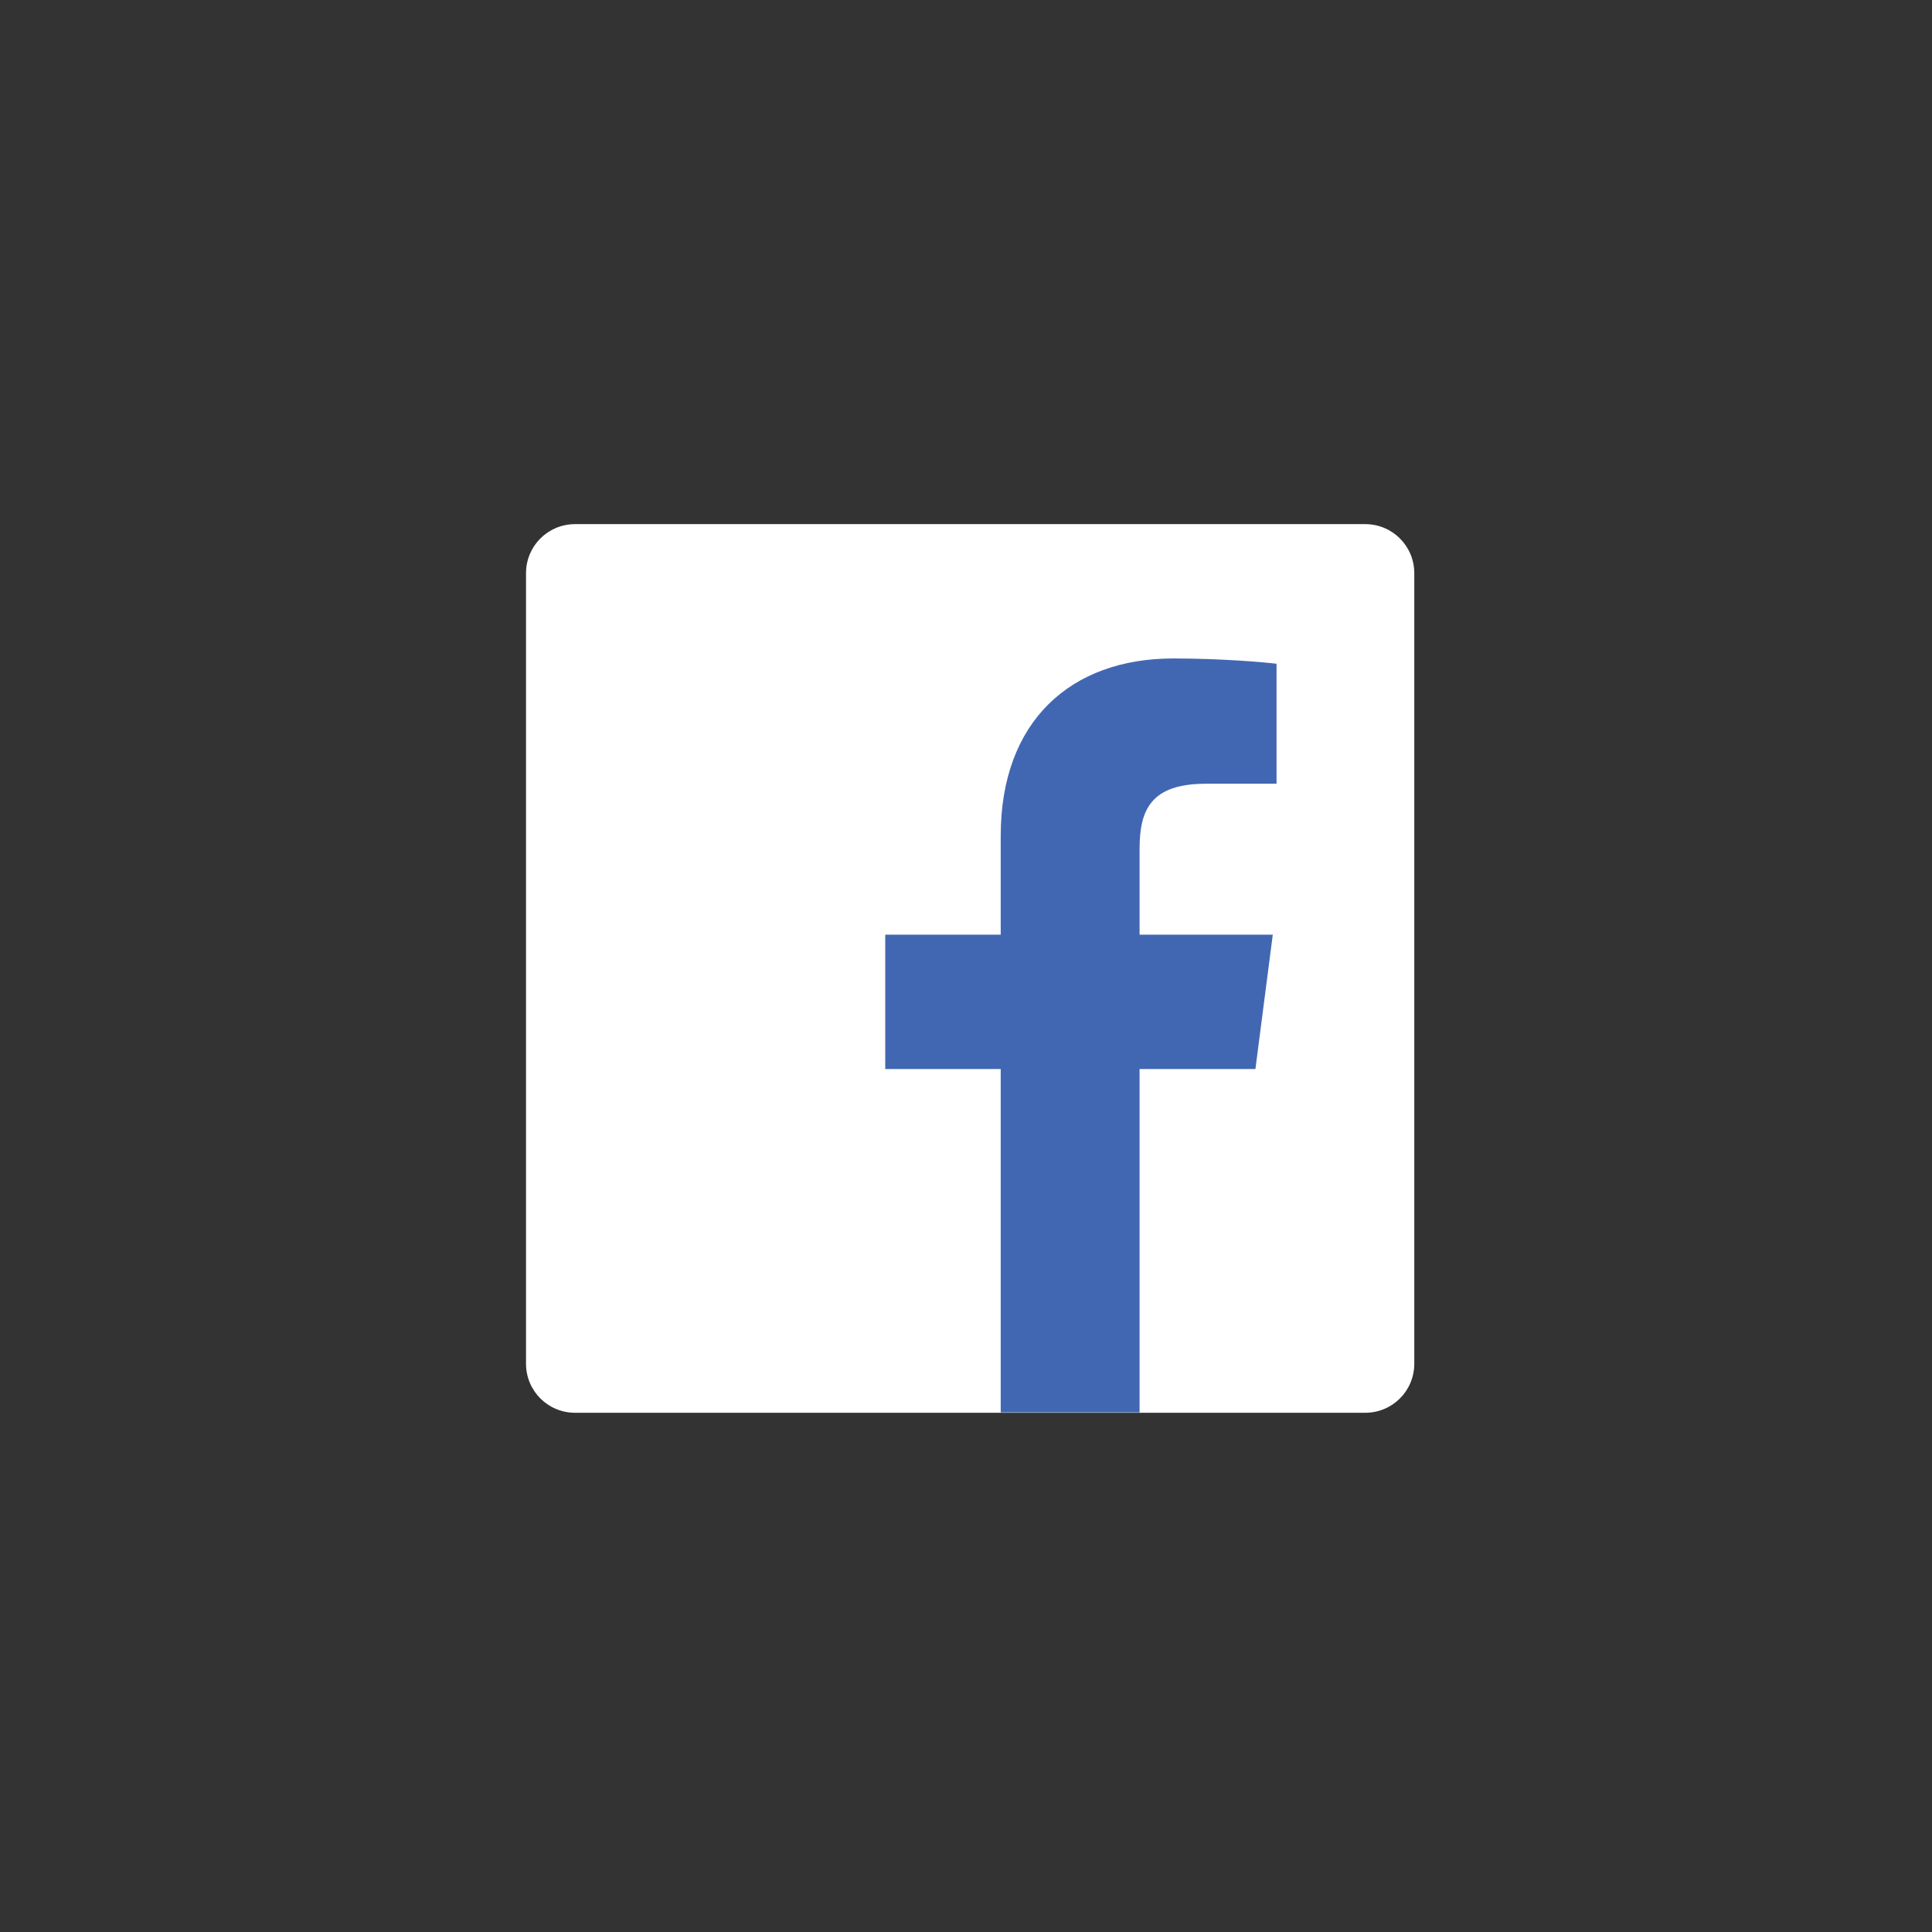 <?xml version="1.0" encoding="utf-8"?>
<!-- Generator: Adobe Illustrator 22.0.1, SVG Export Plug-In . SVG Version: 6.00 Build 0)  -->
<svg version="1.1" id="레이어_1" xmlns="http://www.w3.org/2000/svg" xmlns:xlink="http://www.w3.org/1999/xlink" x="0px"
	 y="0px" viewBox="0 0 512 512" style="enable-background:new 0 0 512 512;" xml:space="preserve">
<rect x="0" y="0" width="512" height="512" fill="#333333" stroke="none"/>
<style type="text/css">
	.st0{fill:#FFFFFF;}
	.st1{fill:#4267B2;}
</style>
<g>
	<path class="st0" d="M361.8,138.9H152.4c-7.2,0-13,5.8-13,13v209.5c0,7.2,5.8,13,13,13h209.4c7.2,0,13-5.8,13-13c0,0,0,0,0,0V151.9
		C374.8,144.7,369,138.9,361.8,138.9z"/>
	<path class="st1" d="M302,374.3v-91h30.7l4.6-35.6H302V225c0-10.3,2.9-17.3,17.6-17.3h18.7v-31.8c-3.3-0.4-14.4-1.4-27.4-1.4
		c-27.1,0-45.7,16.6-45.7,47v26.2h-30.6v35.6h30.6v91H302z"/>
</g>
</svg>
